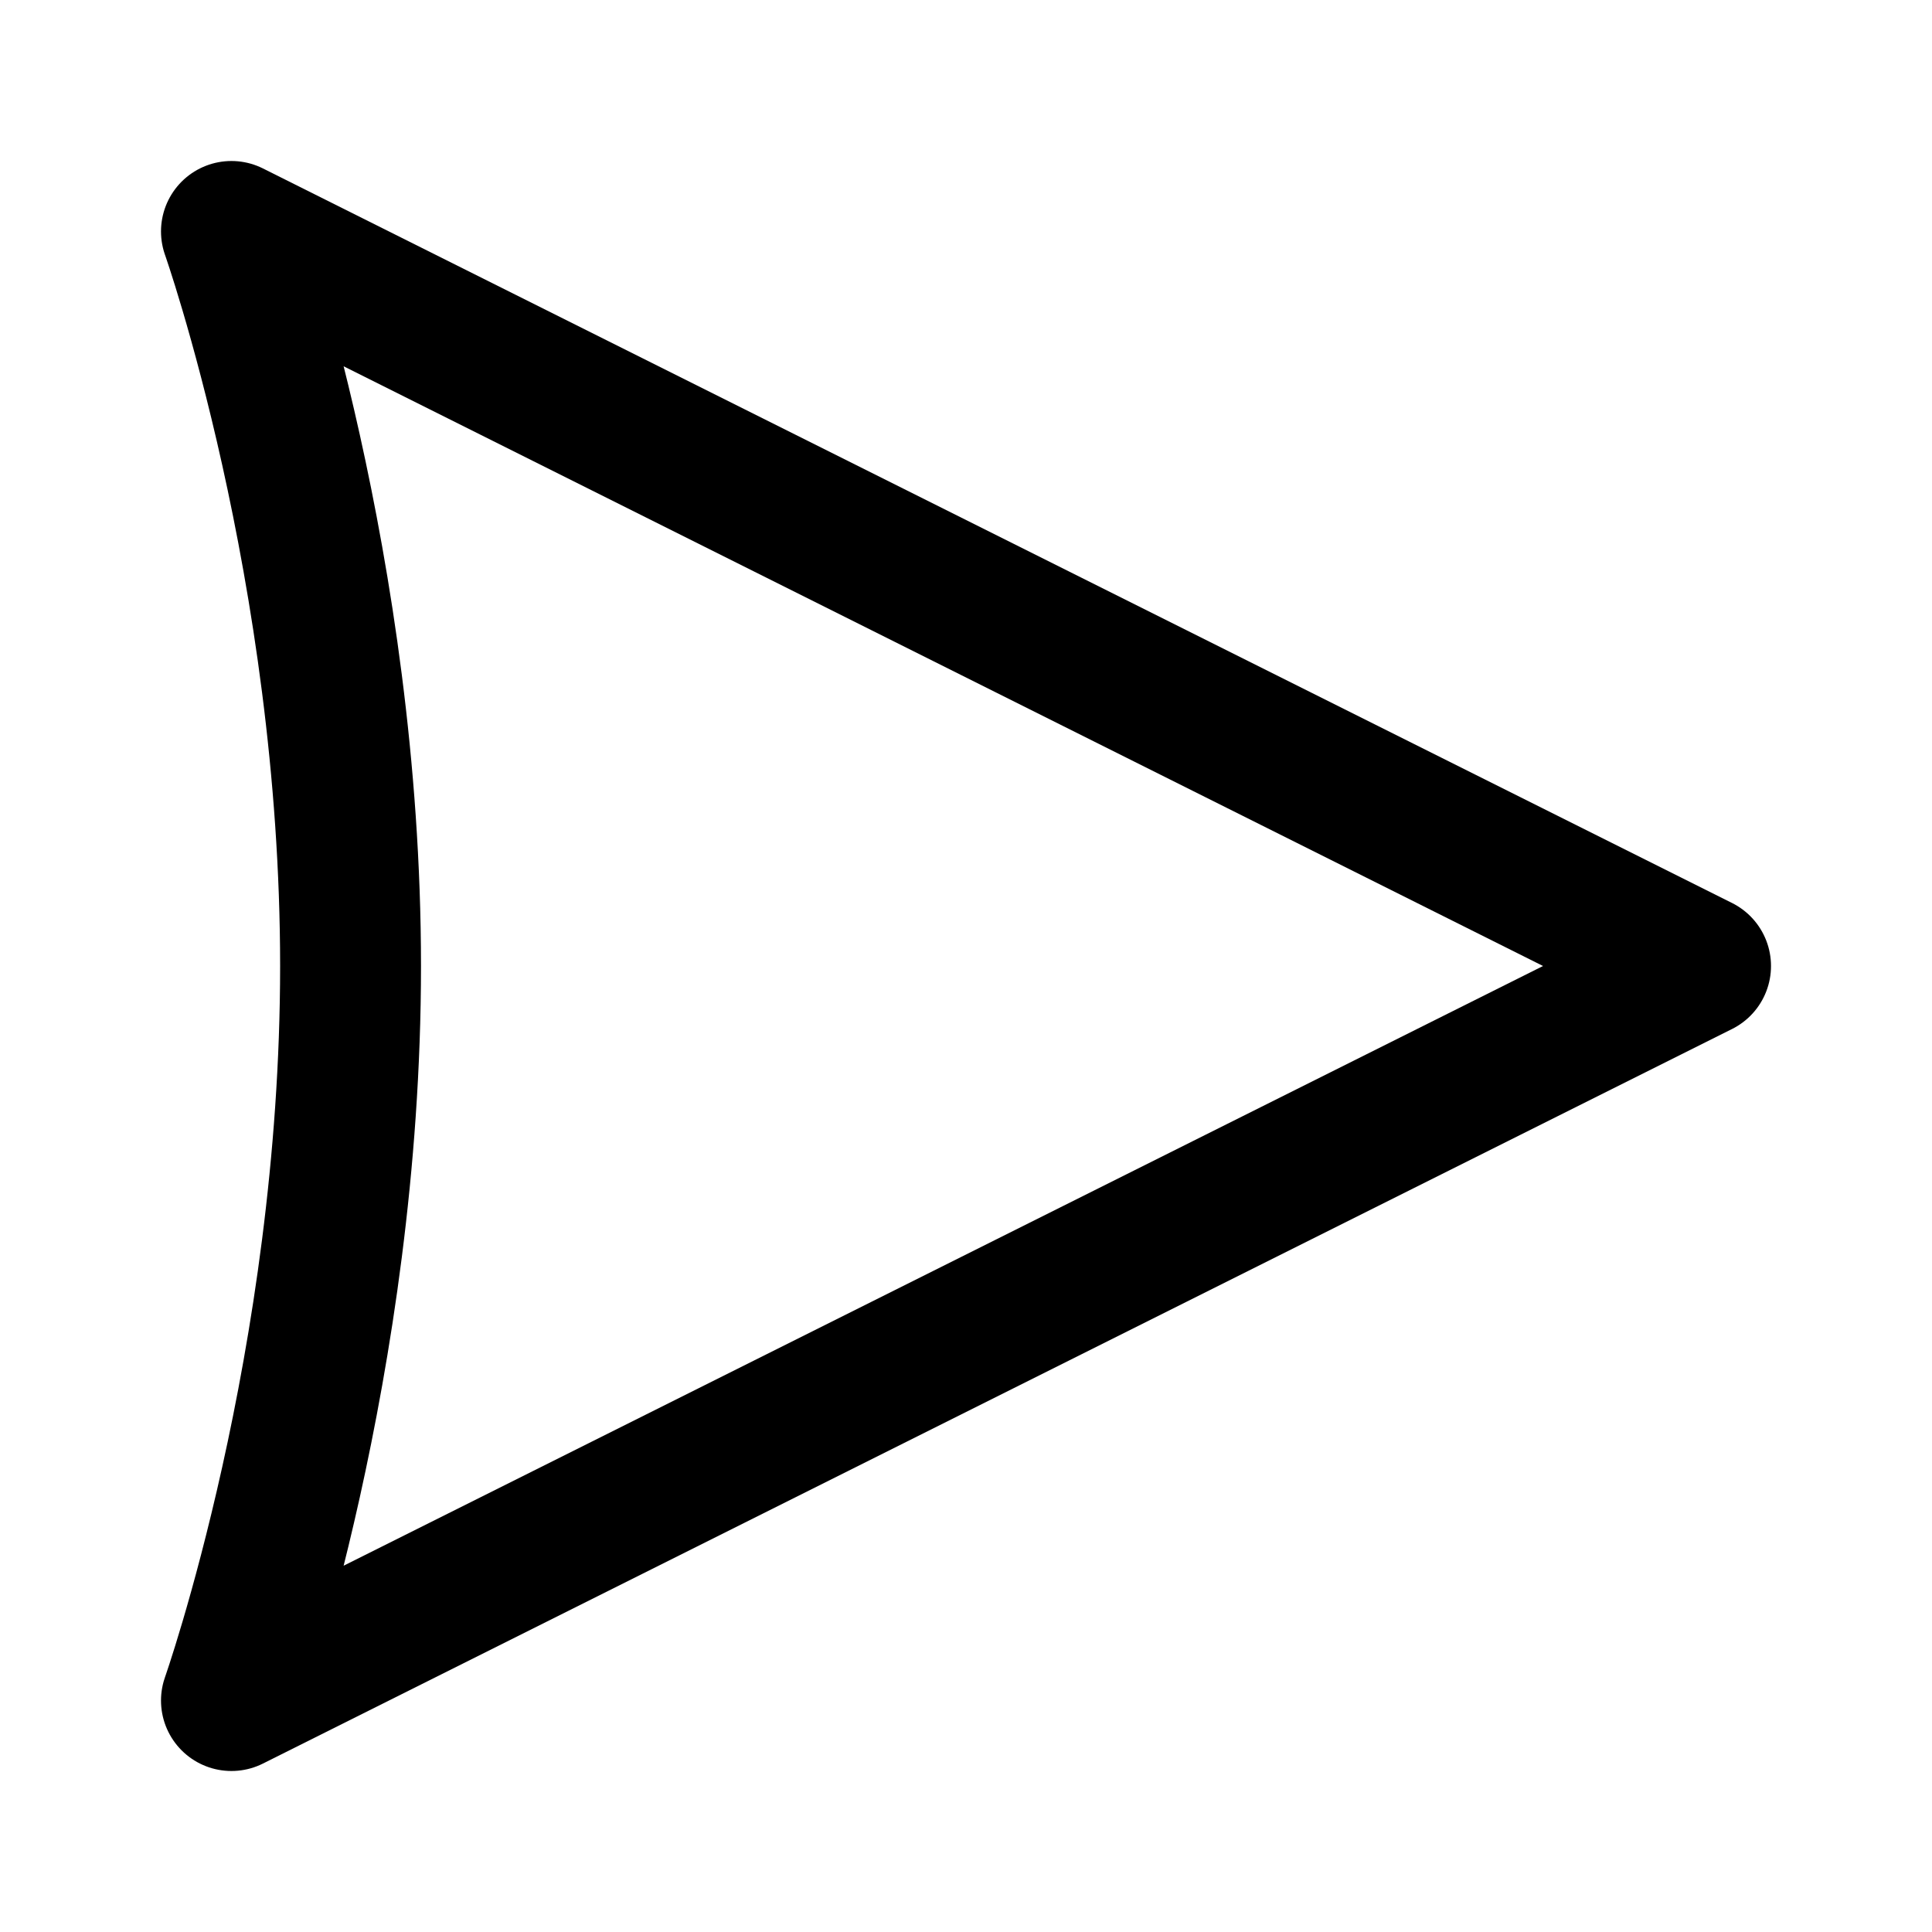 <svg xmlns="http://www.w3.org/2000/svg" width="192" height="192" fill="none" viewBox="0 0 192 192"><path stroke="#000" stroke-linecap="round" stroke-linejoin="round" stroke-width="14" d="m23 23 146 73-146 73s11.838-33.541 11.838-73S23 23 23 23"/></svg>